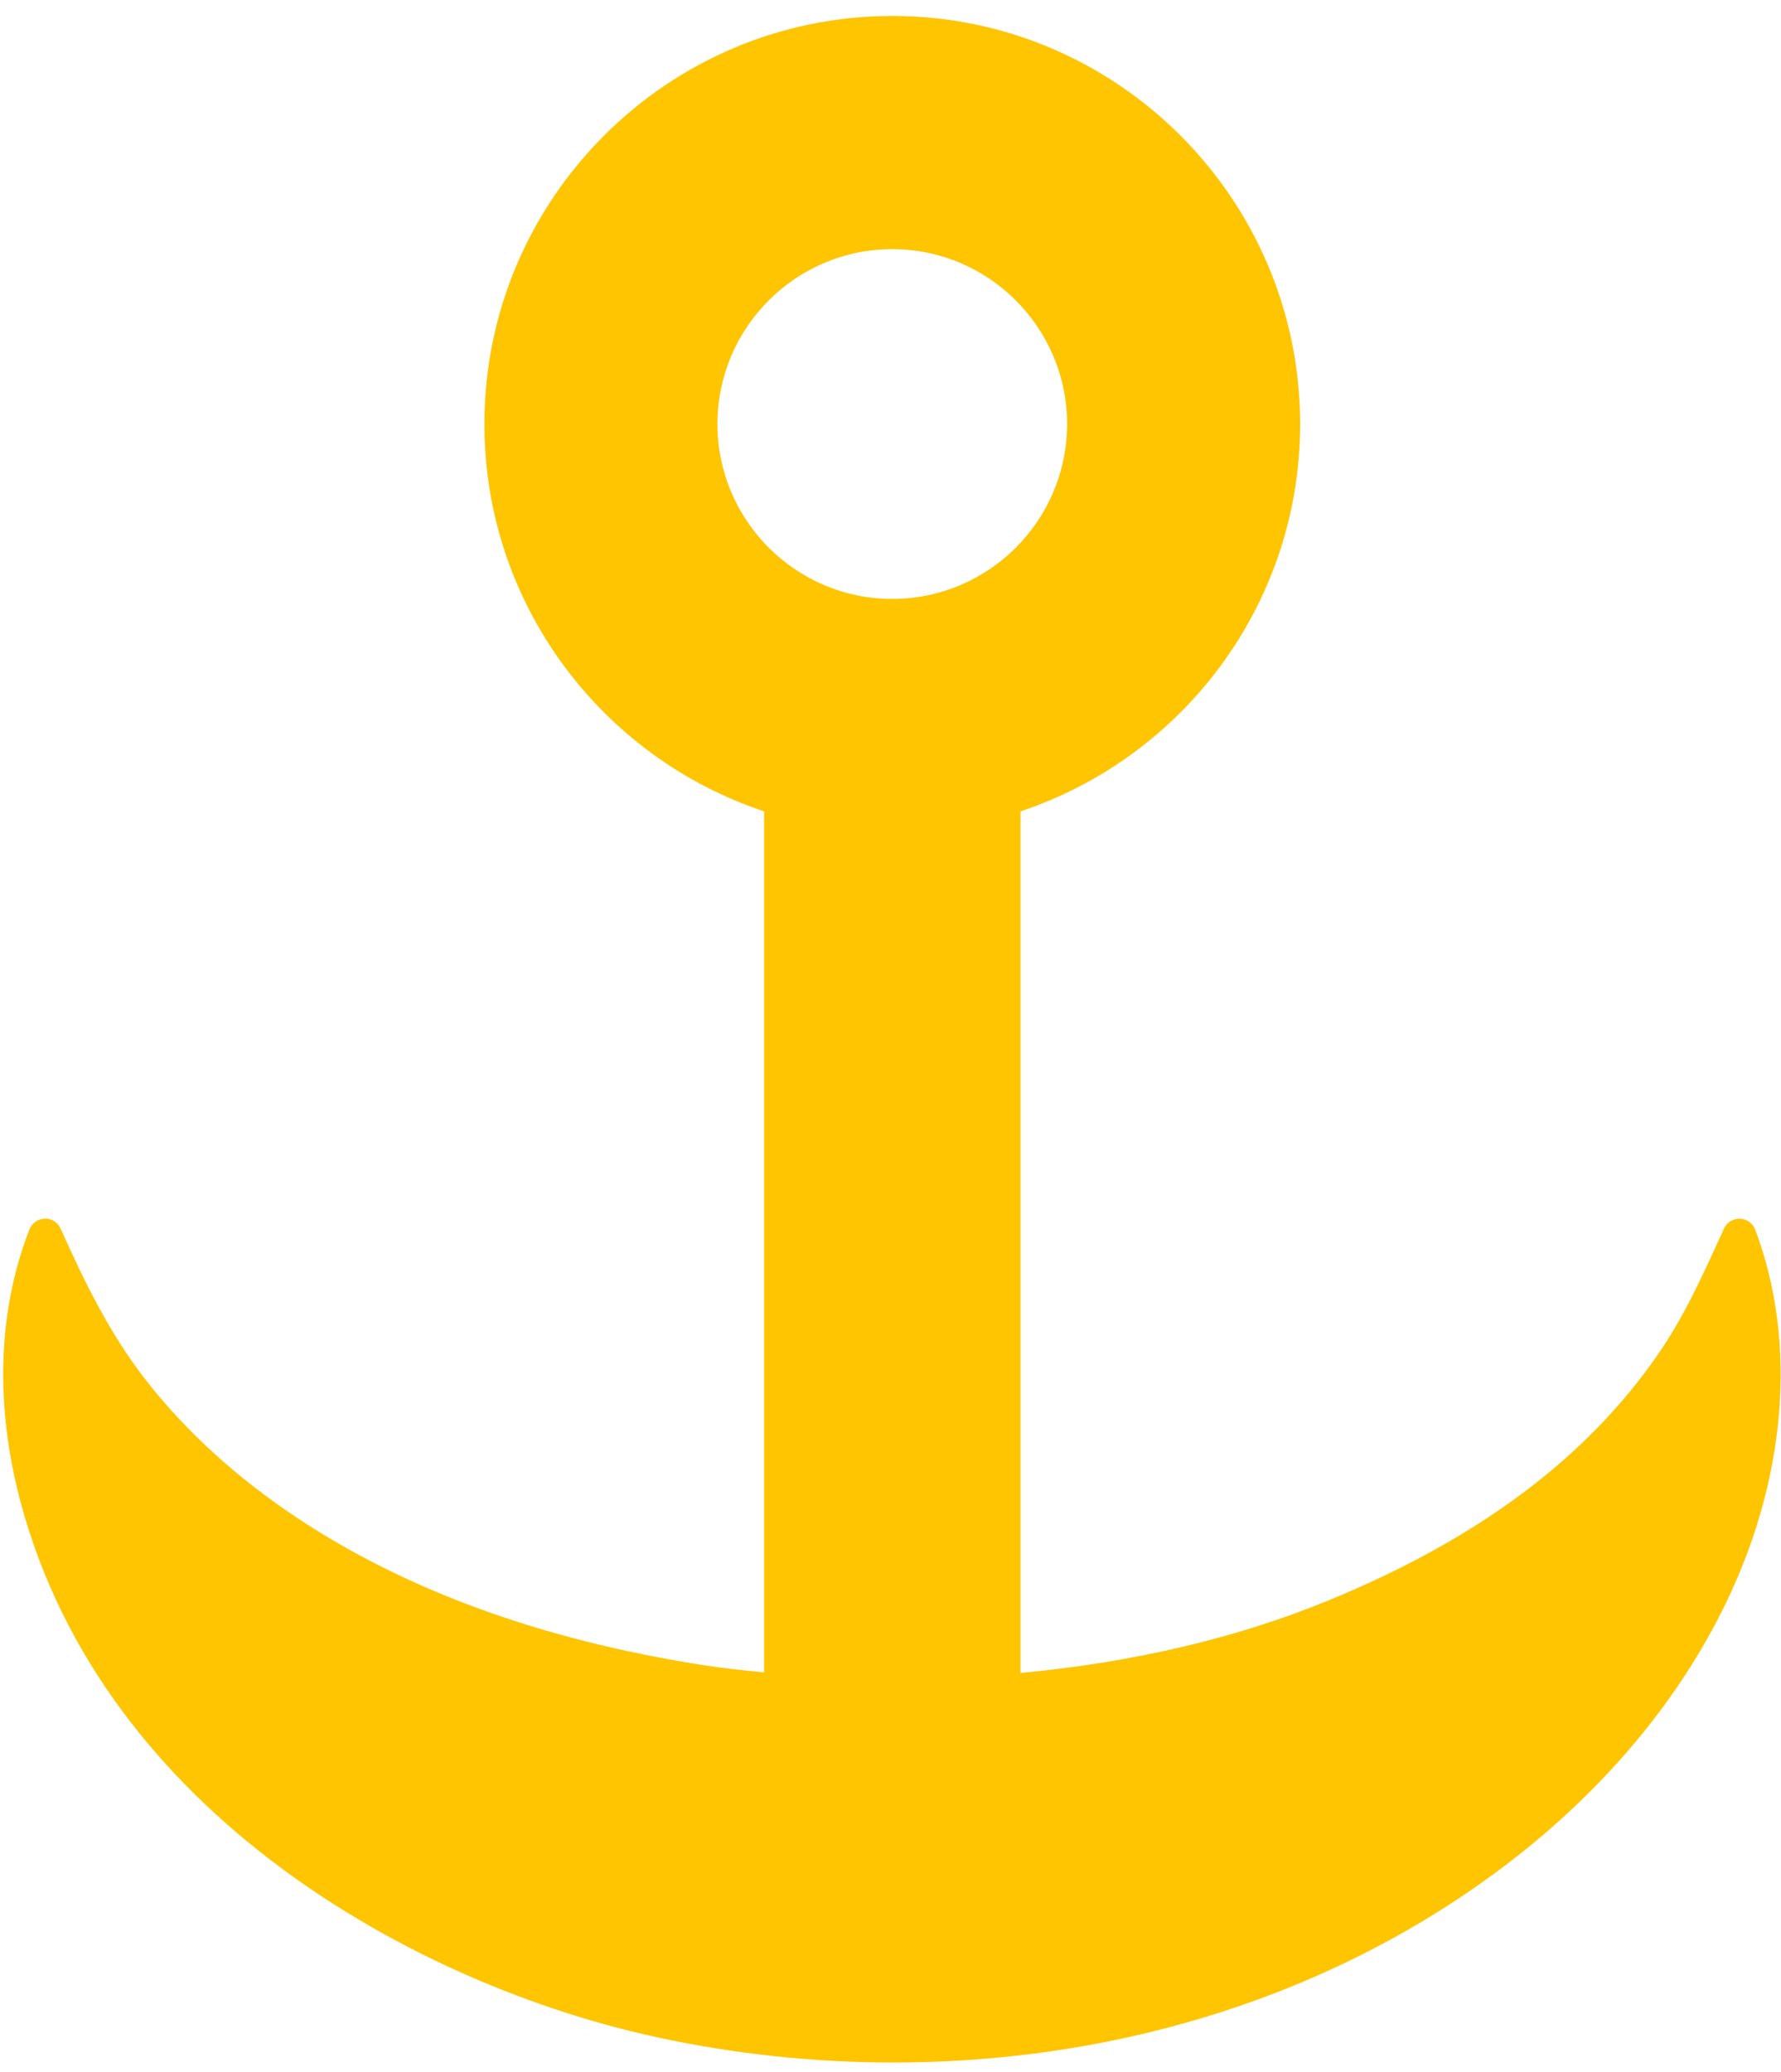 <svg width="43" height="50" viewBox="0 0 43 50" fill="none" xmlns="http://www.w3.org/2000/svg">
<path d="M42.008 29.409C41.845 29.404 41.691 29.498 41.622 29.648L41.542 29.825C41.081 30.838 40.645 31.796 40.026 32.688C38.286 35.198 35.685 37.139 32.073 38.621C29.857 39.531 27.364 40.116 24.638 40.371V19.579C28.556 18.279 31.39 14.582 31.39 10.233C31.39 4.803 26.973 0.385 21.543 0.385C16.113 0.385 11.695 4.803 11.695 10.233C11.695 14.582 14.53 18.279 18.448 19.579V40.357C17.944 40.31 17.448 40.255 16.95 40.177C13.09 39.574 9.794 38.375 7.153 36.615C5.716 35.658 4.501 34.553 3.542 33.33C2.629 32.168 2.015 30.875 1.464 29.65C1.396 29.5 1.242 29.397 1.08 29.409C0.915 29.413 0.769 29.516 0.71 29.67C-0.26 32.169 0.063 34.641 0.504 36.276C2.528 43.766 10.033 47.897 15.845 49.158C17.719 49.565 19.645 49.772 21.57 49.771C26.189 49.771 30.596 48.599 34.313 46.381C37.577 44.434 40.089 41.837 41.577 38.874C43.126 35.788 43.418 32.435 42.378 29.674C42.319 29.519 42.173 29.415 42.008 29.409ZM21.542 6.012C23.87 6.012 25.763 7.905 25.763 10.233C25.763 12.56 23.87 14.453 21.542 14.453C19.215 14.453 17.322 12.56 17.322 10.233C17.322 7.905 19.215 6.012 21.542 6.012Z" fill="#FEC500"/>
</svg>
